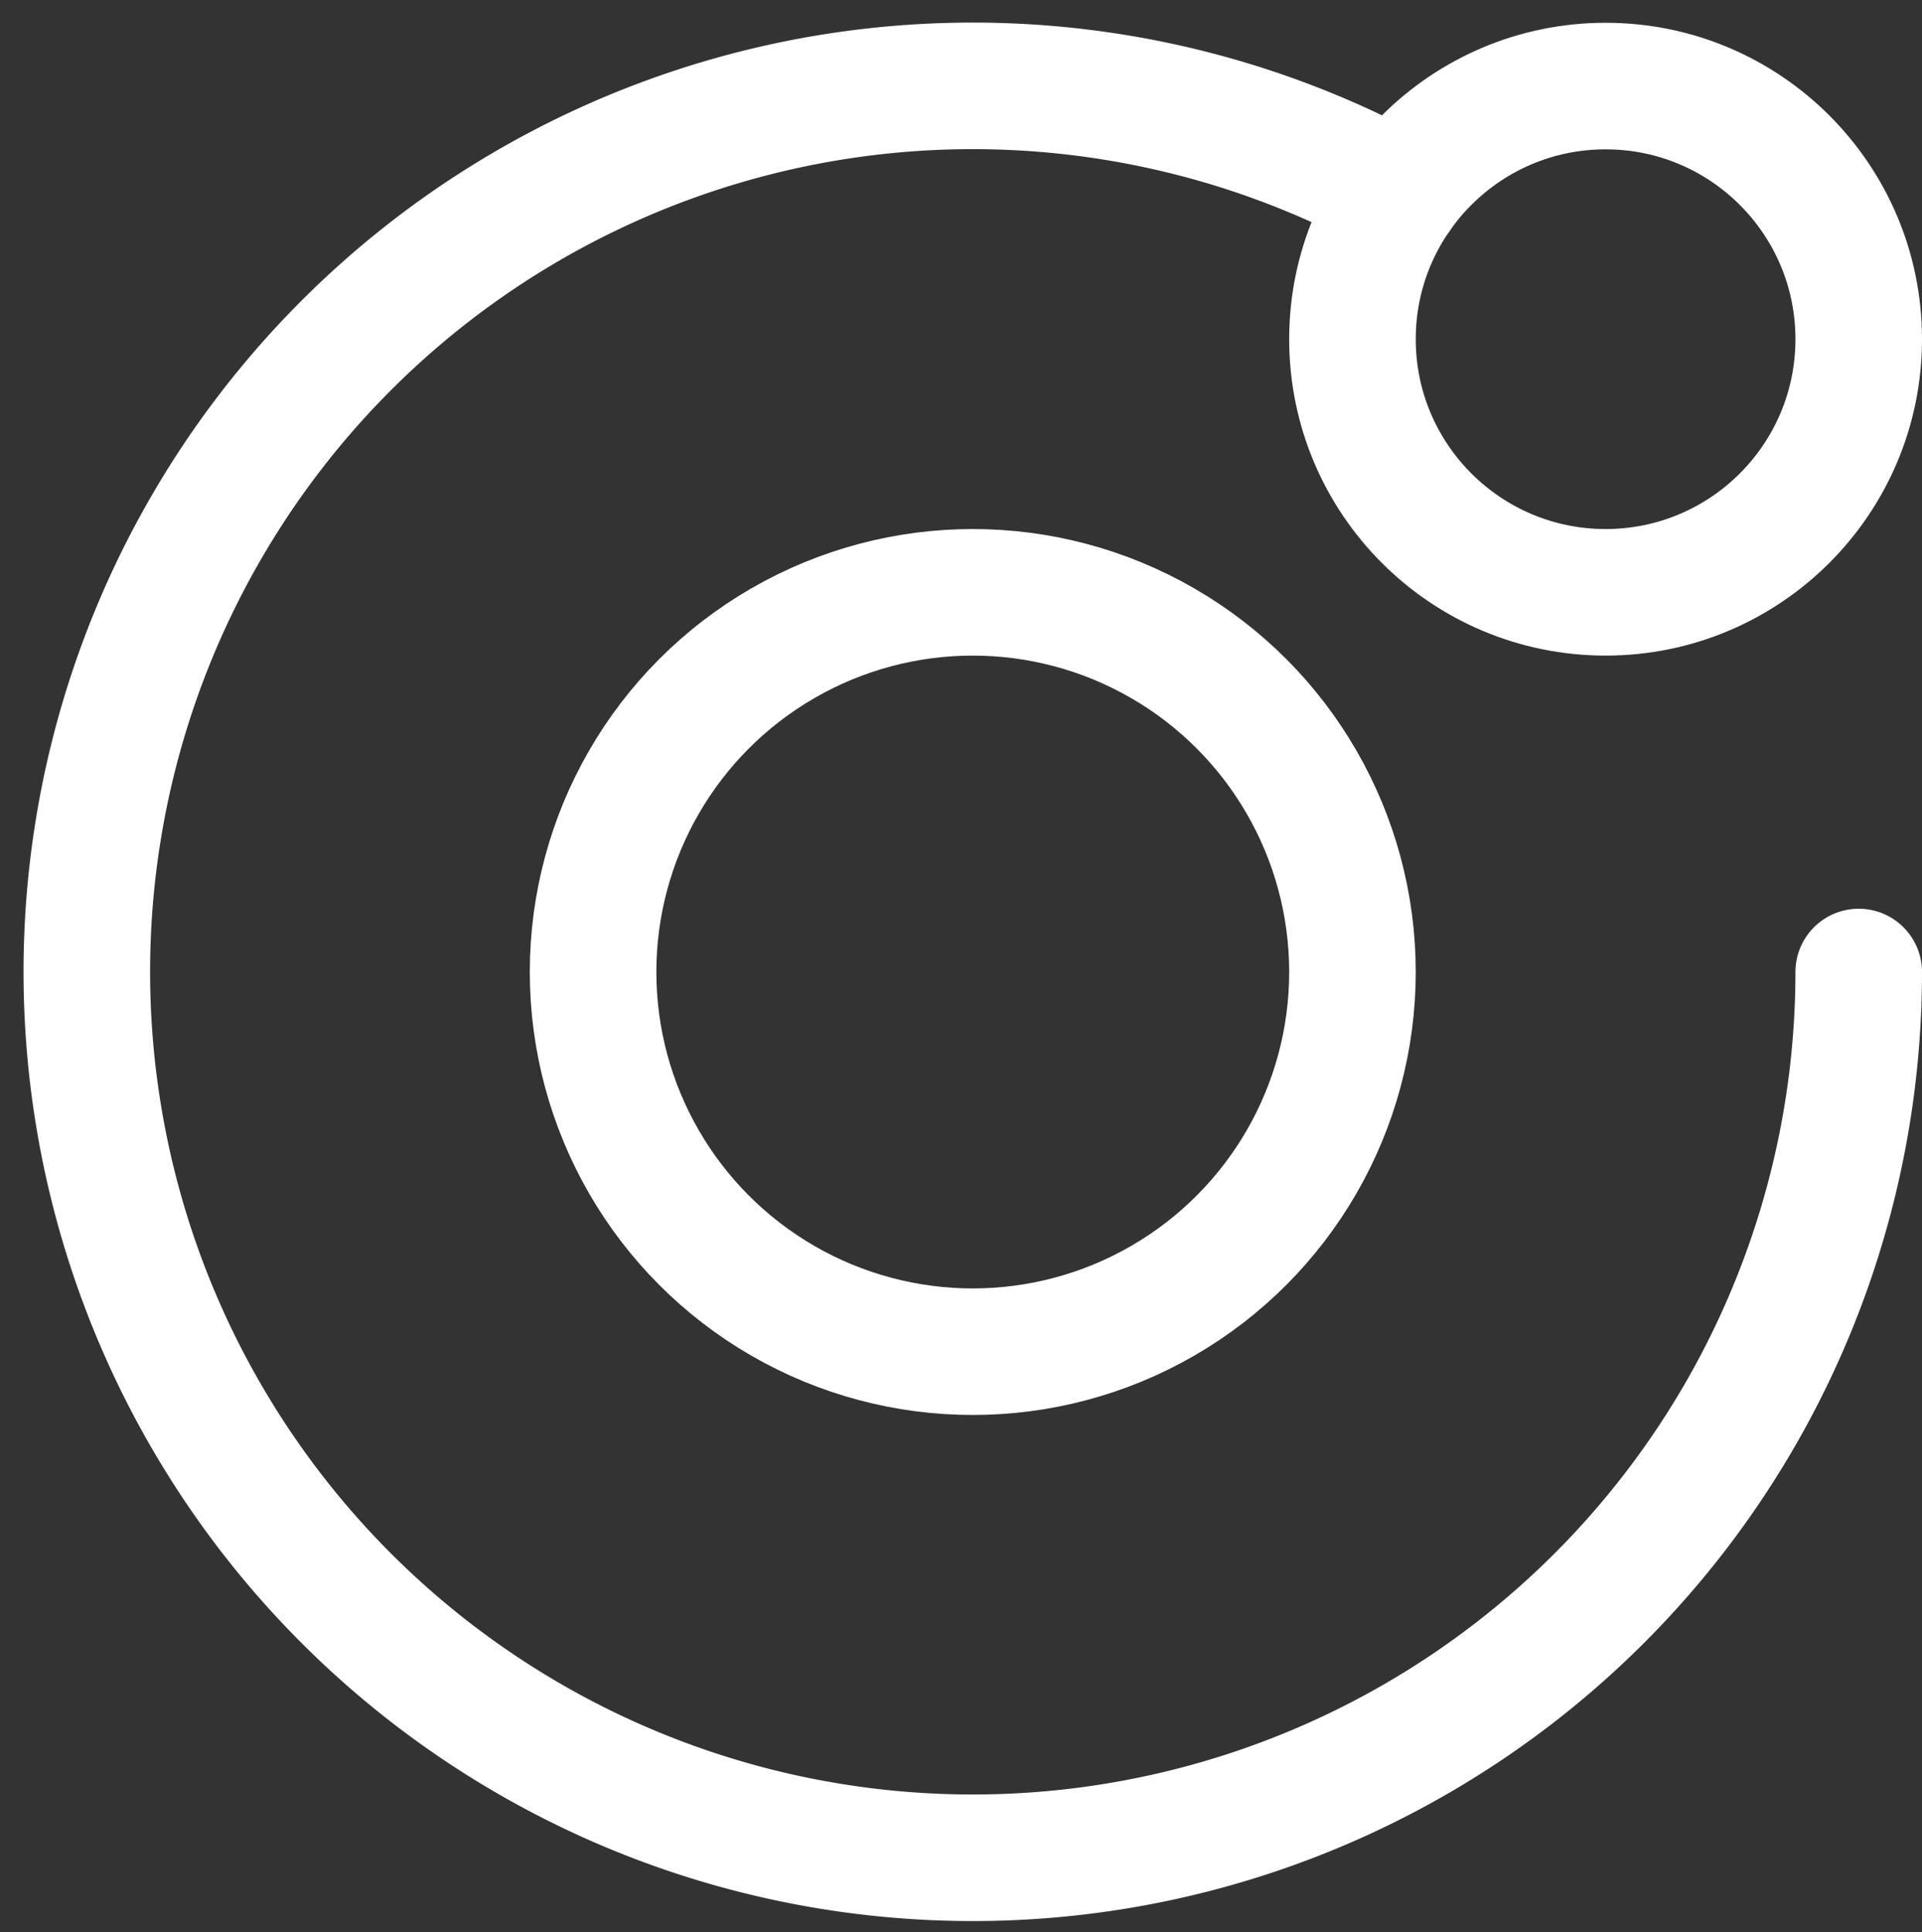 <svg xmlns="http://www.w3.org/2000/svg" width="15.186" height="15.267" viewBox="0 0 15.186 15.267">
  <rect x="0" y="0" width="15.186" height="15.267" fill="#333333" stroke="none"/>
  <g id="explore_hv" transform="translate(-0.814 -0.82)">
    <path id="Path_4640" data-name="Path 4640" d="M15.5,8.5a7,7,0,1,1-3.641-6.143" fill="none" stroke="#fff" stroke-linecap="round" stroke-linejoin="round" stroke-width="1"/>
    <circle id="Ellipse_10" data-name="Ellipse 10" cx="3" cy="3" r="3" transform="translate(5.5 5.5)" fill="none" stroke="#fff" stroke-linecap="round" stroke-linejoin="round" stroke-width="1"/>
    <circle id="Ellipse_11" data-name="Ellipse 11" cx="2" cy="2" r="2" transform="translate(11.5 1.5)" fill="none" stroke="#fff" stroke-linecap="round" stroke-linejoin="round" stroke-width="1"/>
  </g>
</svg>
